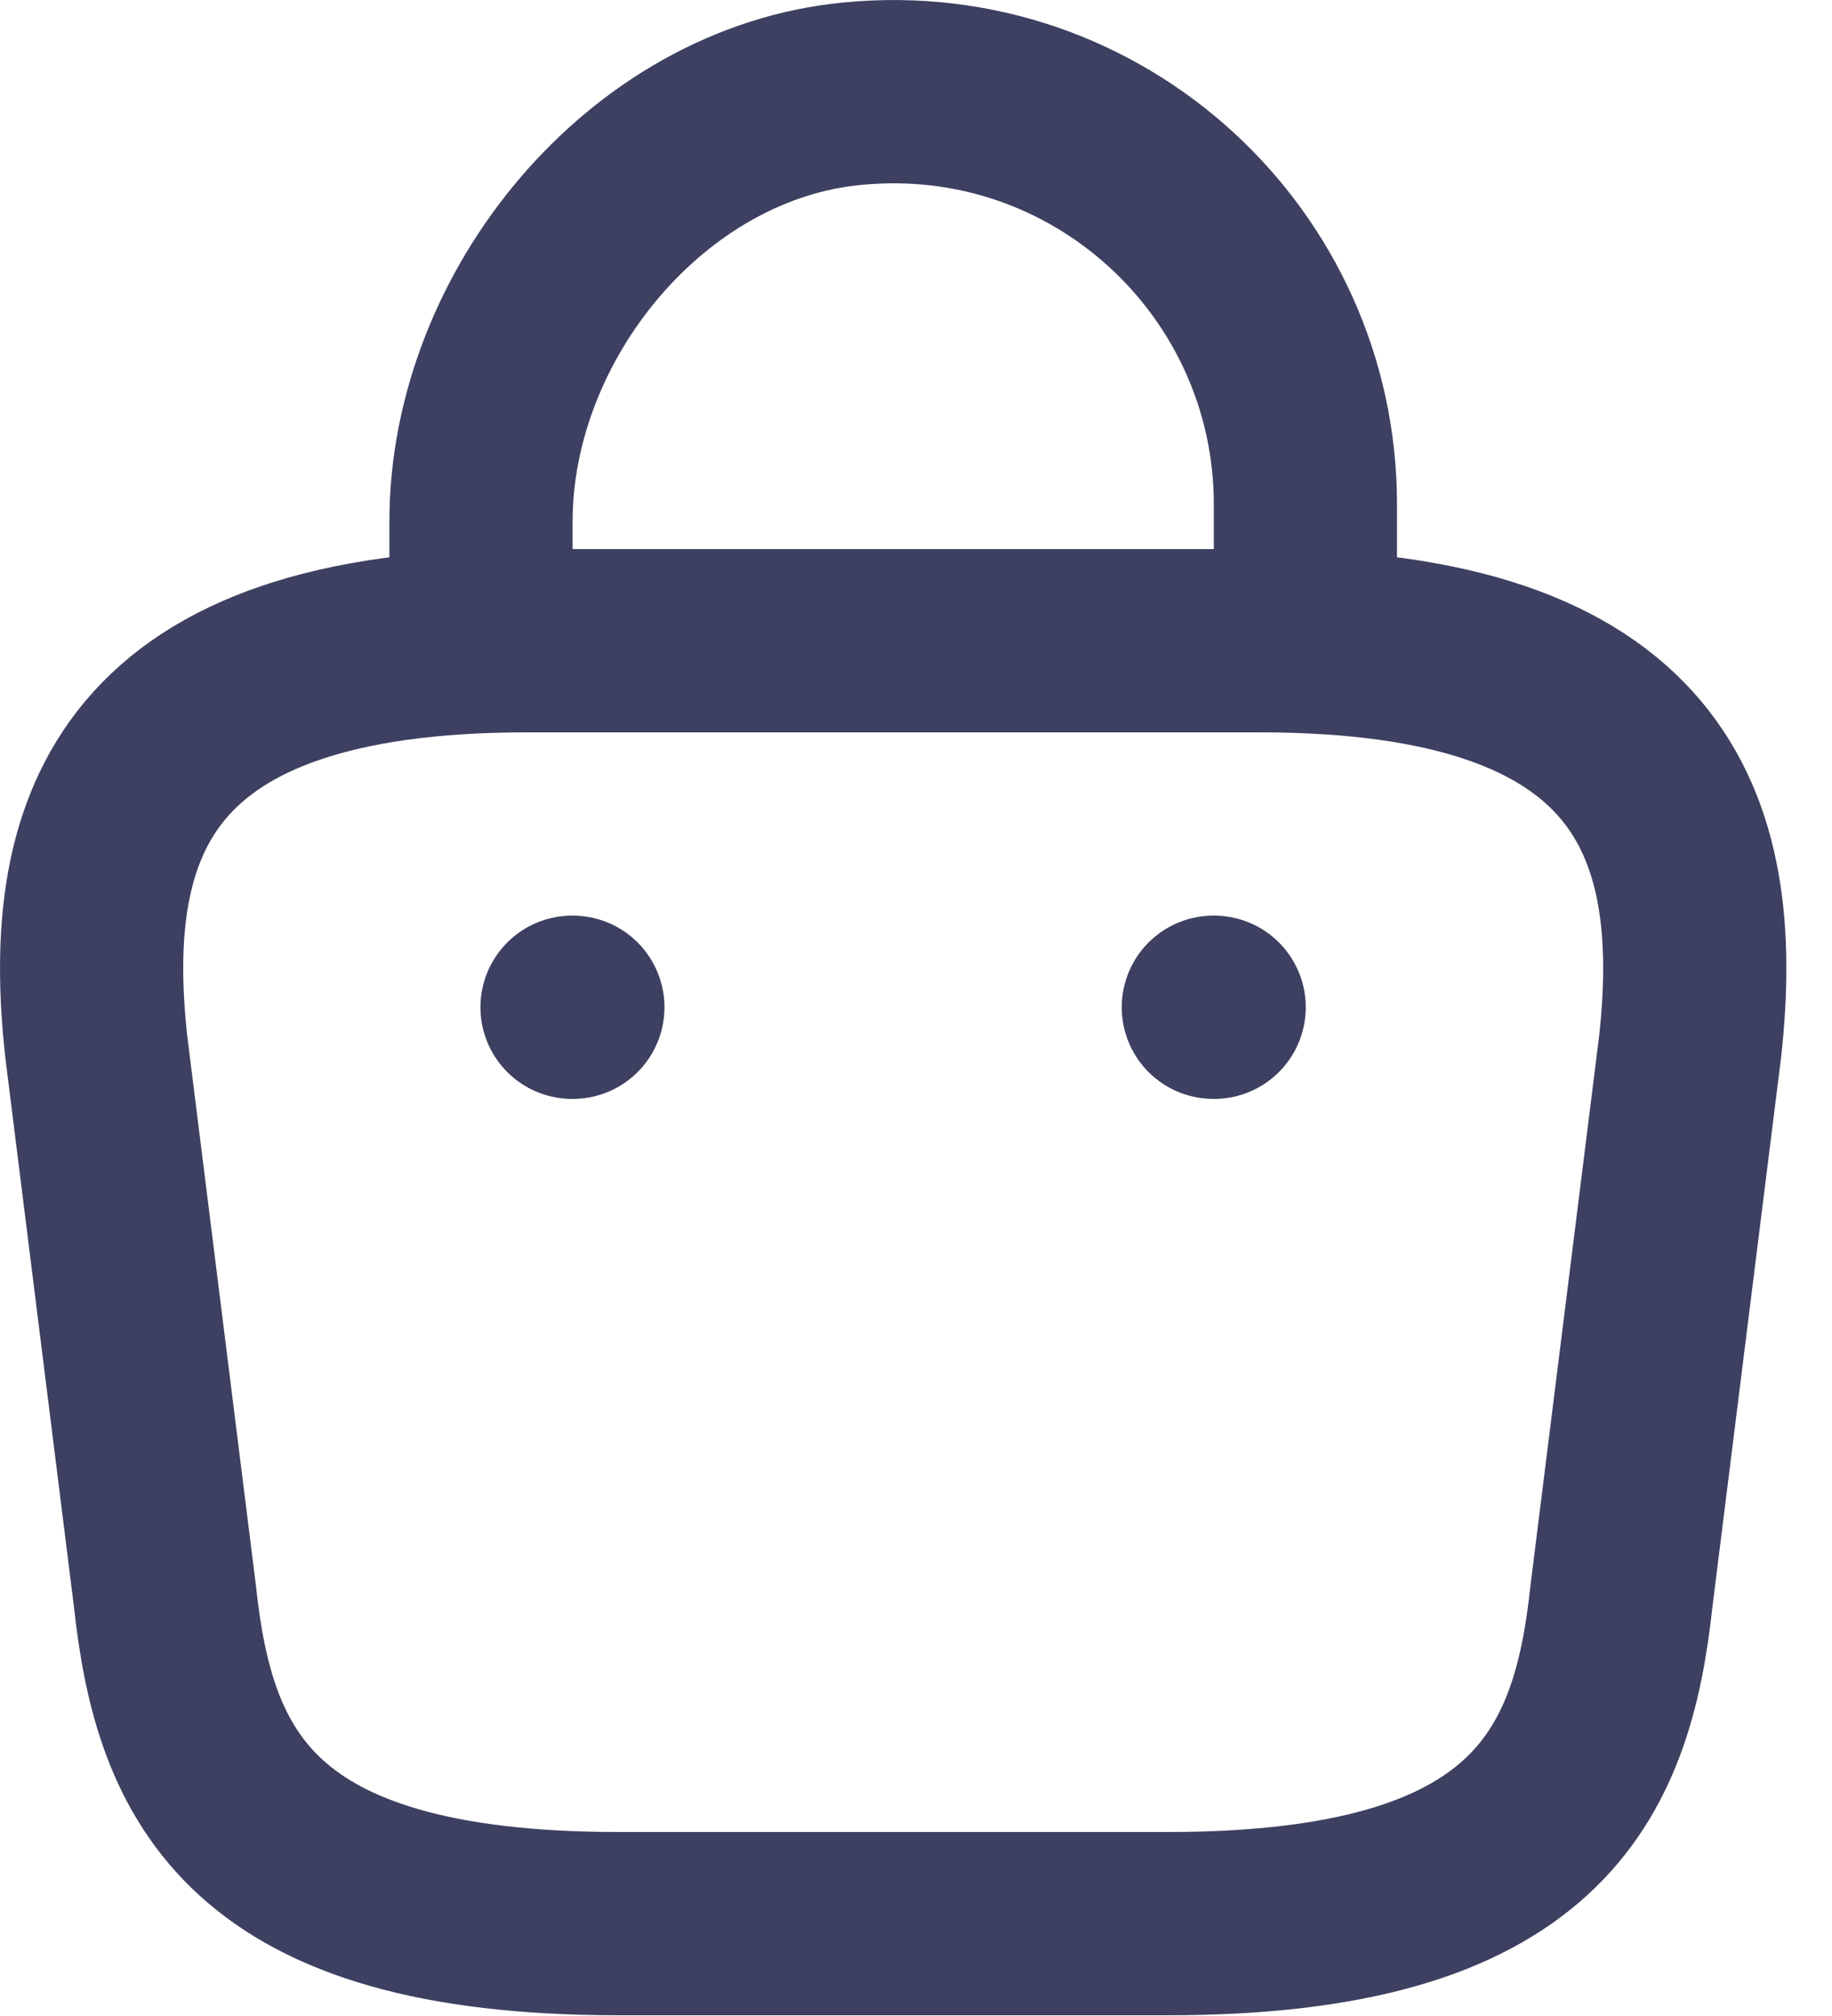 <svg width="20" height="22" viewBox="0 0 20 22" fill="none" xmlns="http://www.w3.org/2000/svg">
<path d="M5.251 6.662V5.692C5.251 3.442 7.061 1.232 9.311 1.022C11.991 0.762 14.251 2.872 14.251 5.502V6.882M13.246 10.992H13.255M6.245 10.992H6.254M6.751 20.992H12.751C16.771 20.992 17.491 19.382 17.701 17.422L18.451 11.422C18.721 8.982 18.021 6.992 13.751 6.992H5.751C1.481 6.992 0.781 8.982 1.051 11.422L1.801 17.422C2.011 19.382 2.731 20.992 6.751 20.992Z" stroke="#3D4060" stroke-width="2" stroke-linecap="round" stroke-linejoin="round"/>
</svg>
